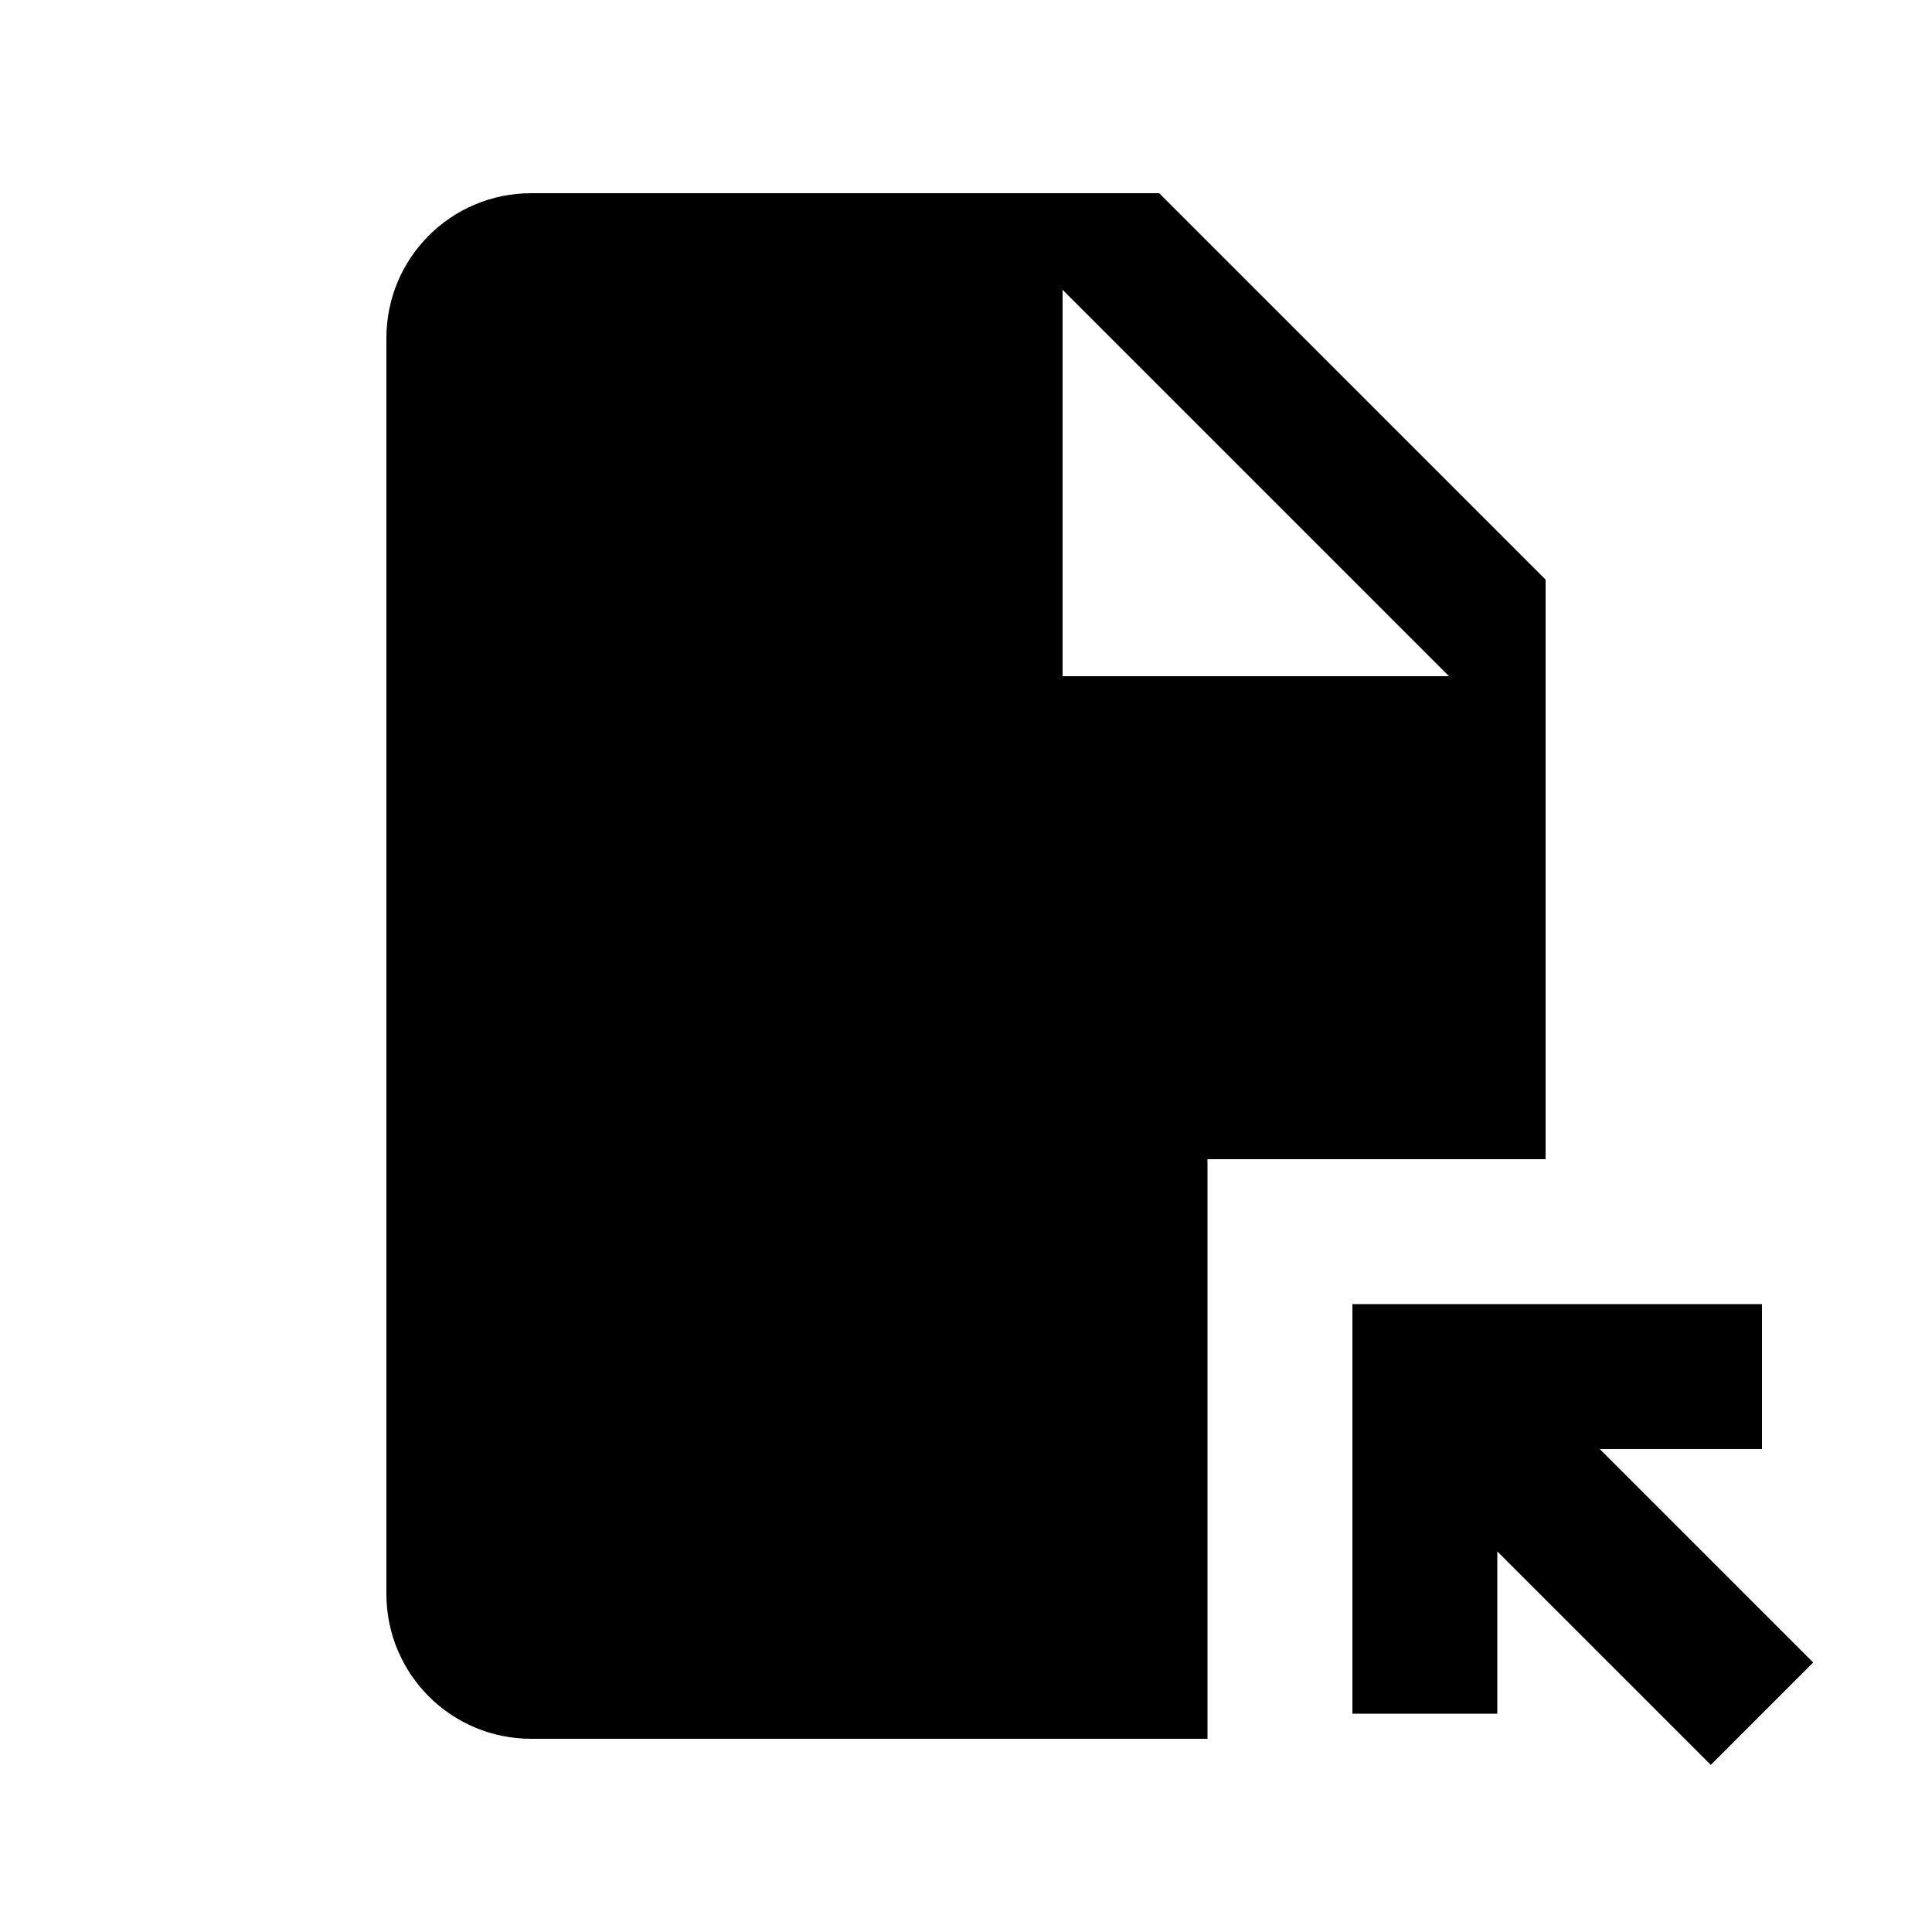 <svg xmlns="http://www.w3.org/2000/svg" enable-background="new 0 0 20 20" height="48px" viewBox="0 0 20 20" width="48px" fill="#000000"><g><rect fill="none" height="20" width="20"/></g><g><path d="M14,17.74V13.5h4.24V15h-1.68l2.21,2.21l-1.06,1.06l-2.21-2.21v1.68H14z M12,2H5.5C4.67,2,4,2.67,4,3.5v13 C4,17.33,4.67,18,5.5,18h7v-6H16V6L12,2z M11,7V3l4,4H11z"/></g></svg>